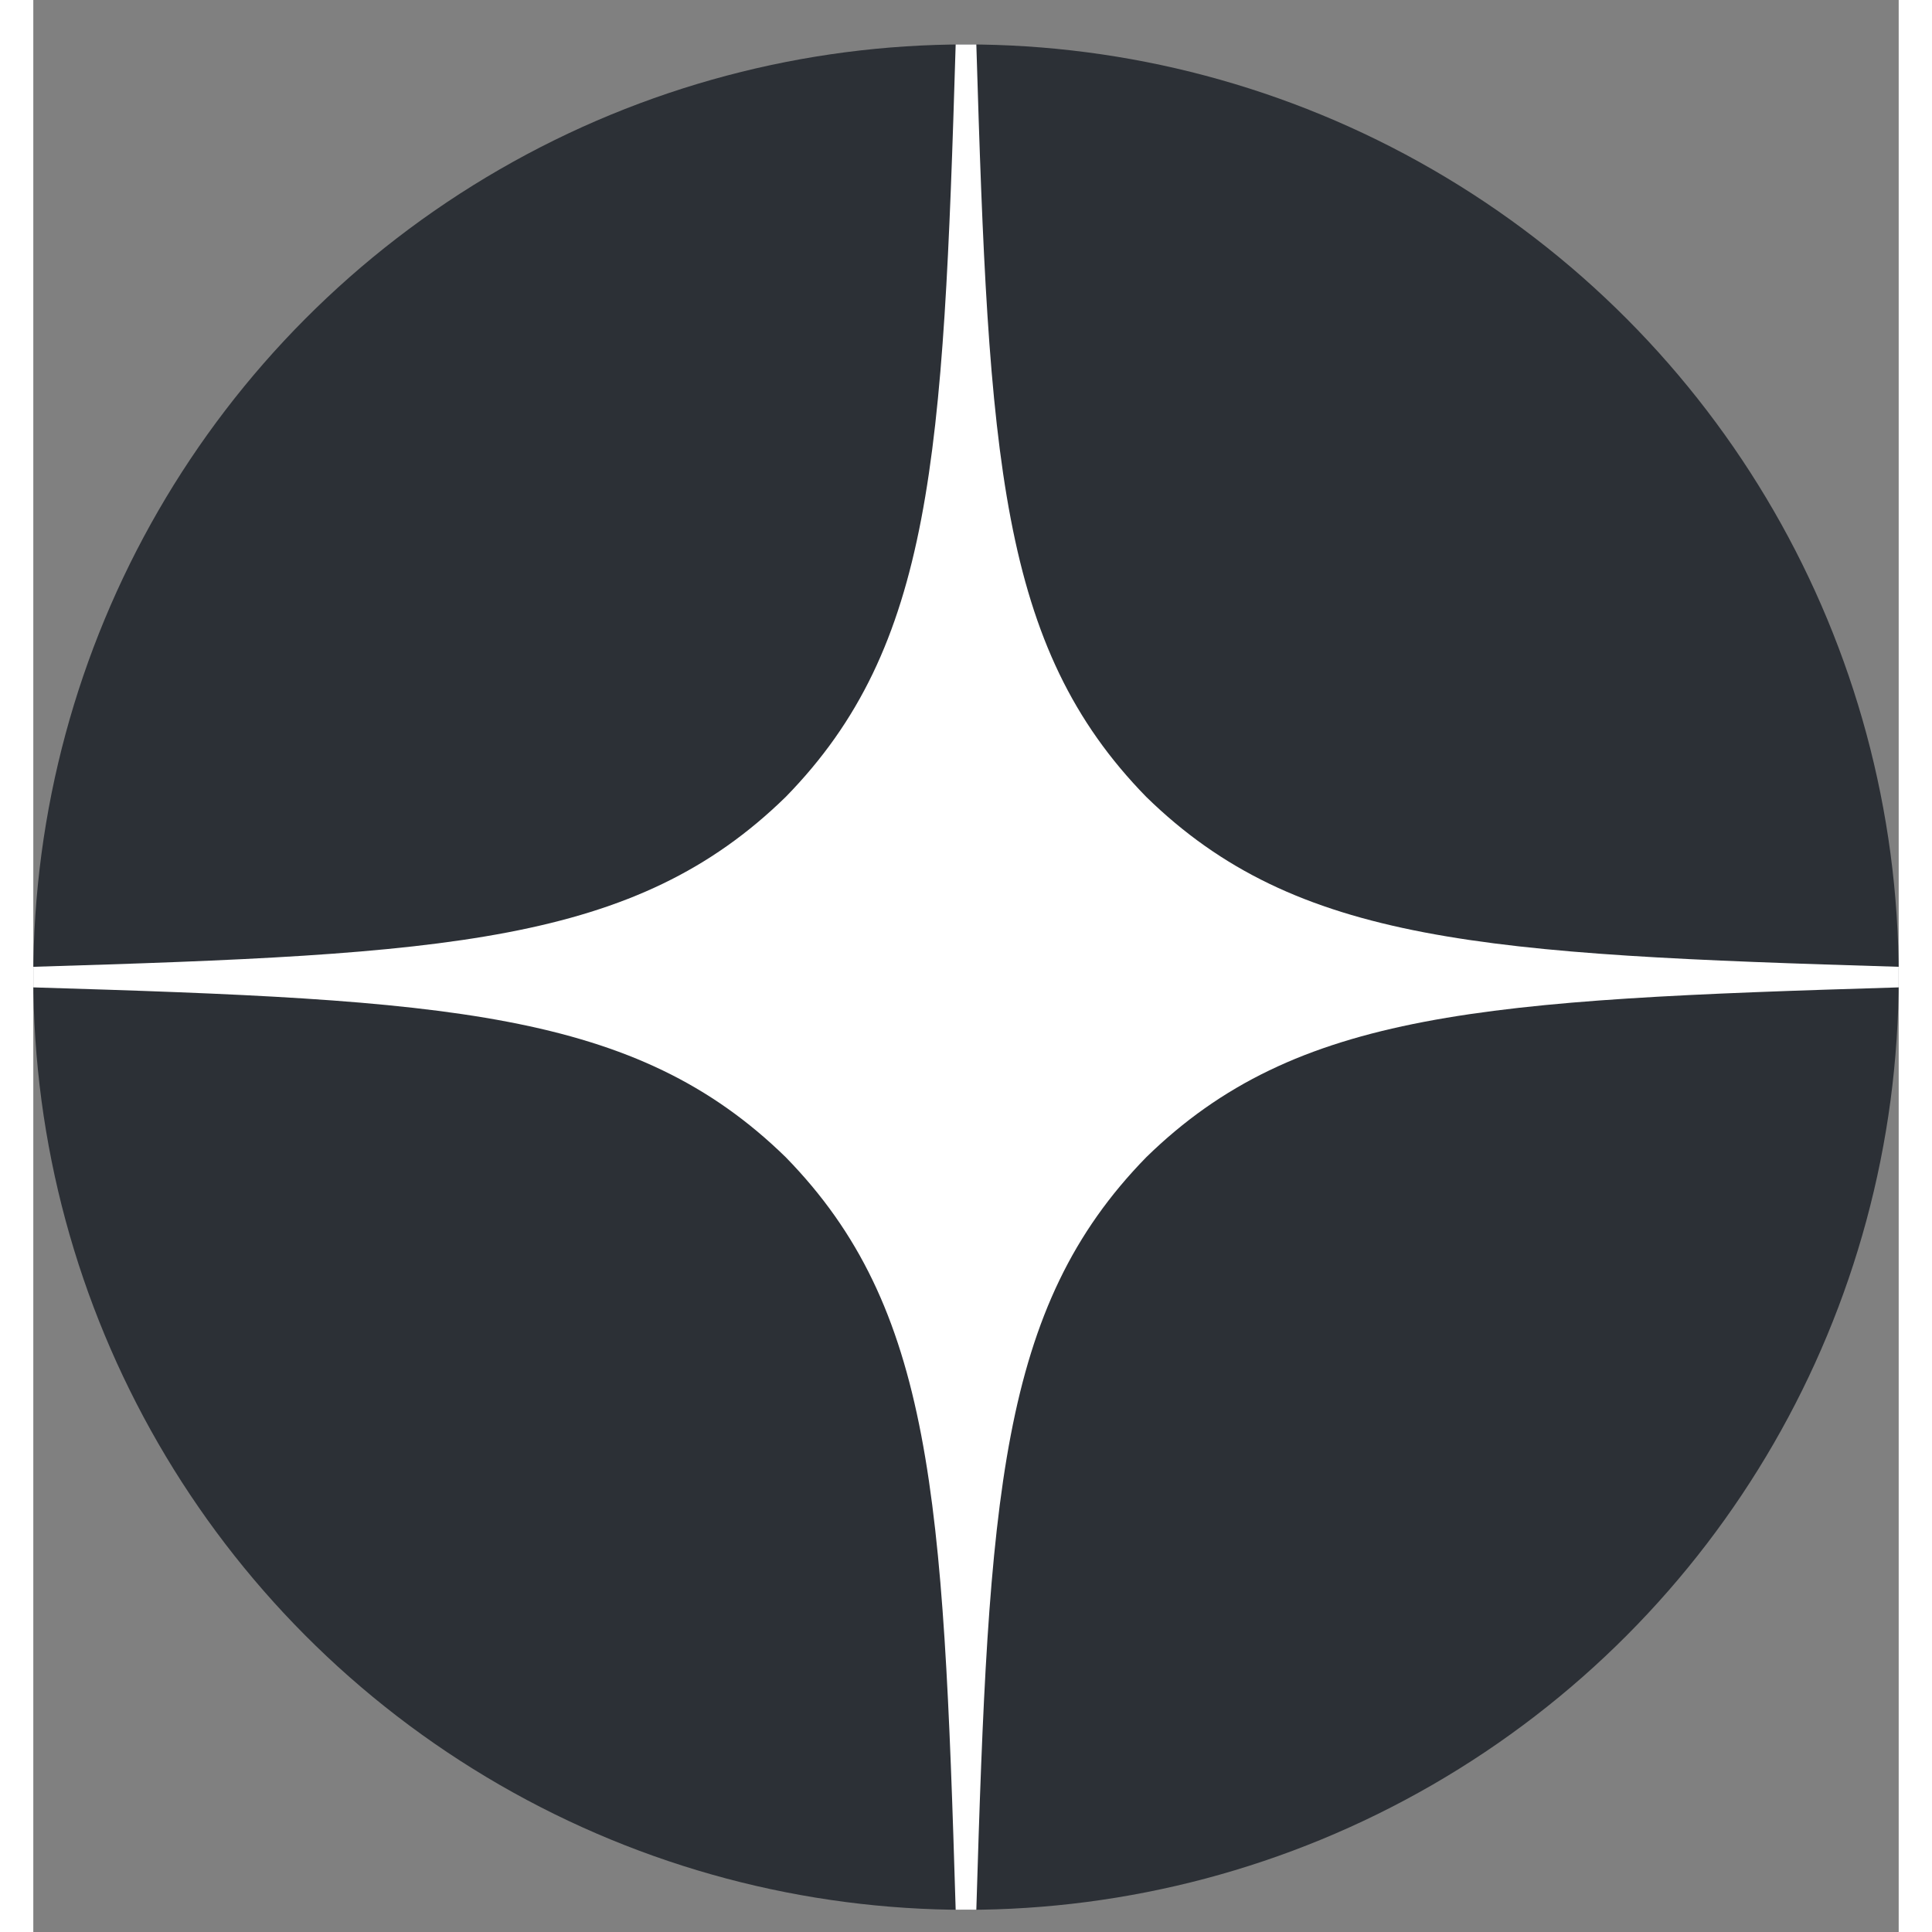 <svg width="28" height="28" viewBox="0 0 28 29" fill="none" xmlns="http://www.w3.org/2000/svg">
<rect x="0" y="0" width="28" height="29" fill="#808080" stroke="none"/>
<circle cx="14" cy="14.667" r="14" fill="#2C3036"/>
<path fill-rule="evenodd" clip-rule="evenodd" d="M28 14.821V14.666V14.512C21.801 14.325 18.966 14.17 16.705 11.961C14.497 9.701 14.342 6.866 14.155 0.667H14H13.845C13.658 6.866 13.503 9.701 11.295 11.961C9.034 14.17 6.199 14.325 0 14.512V14.666V14.821C6.199 15.008 9.034 15.163 11.295 17.371C13.503 19.632 13.658 22.467 13.845 28.666H14H14.155C14.342 22.467 14.497 19.632 16.705 17.371C18.966 15.163 21.801 15.008 28 14.821Z" fill="white"/>
</svg>
